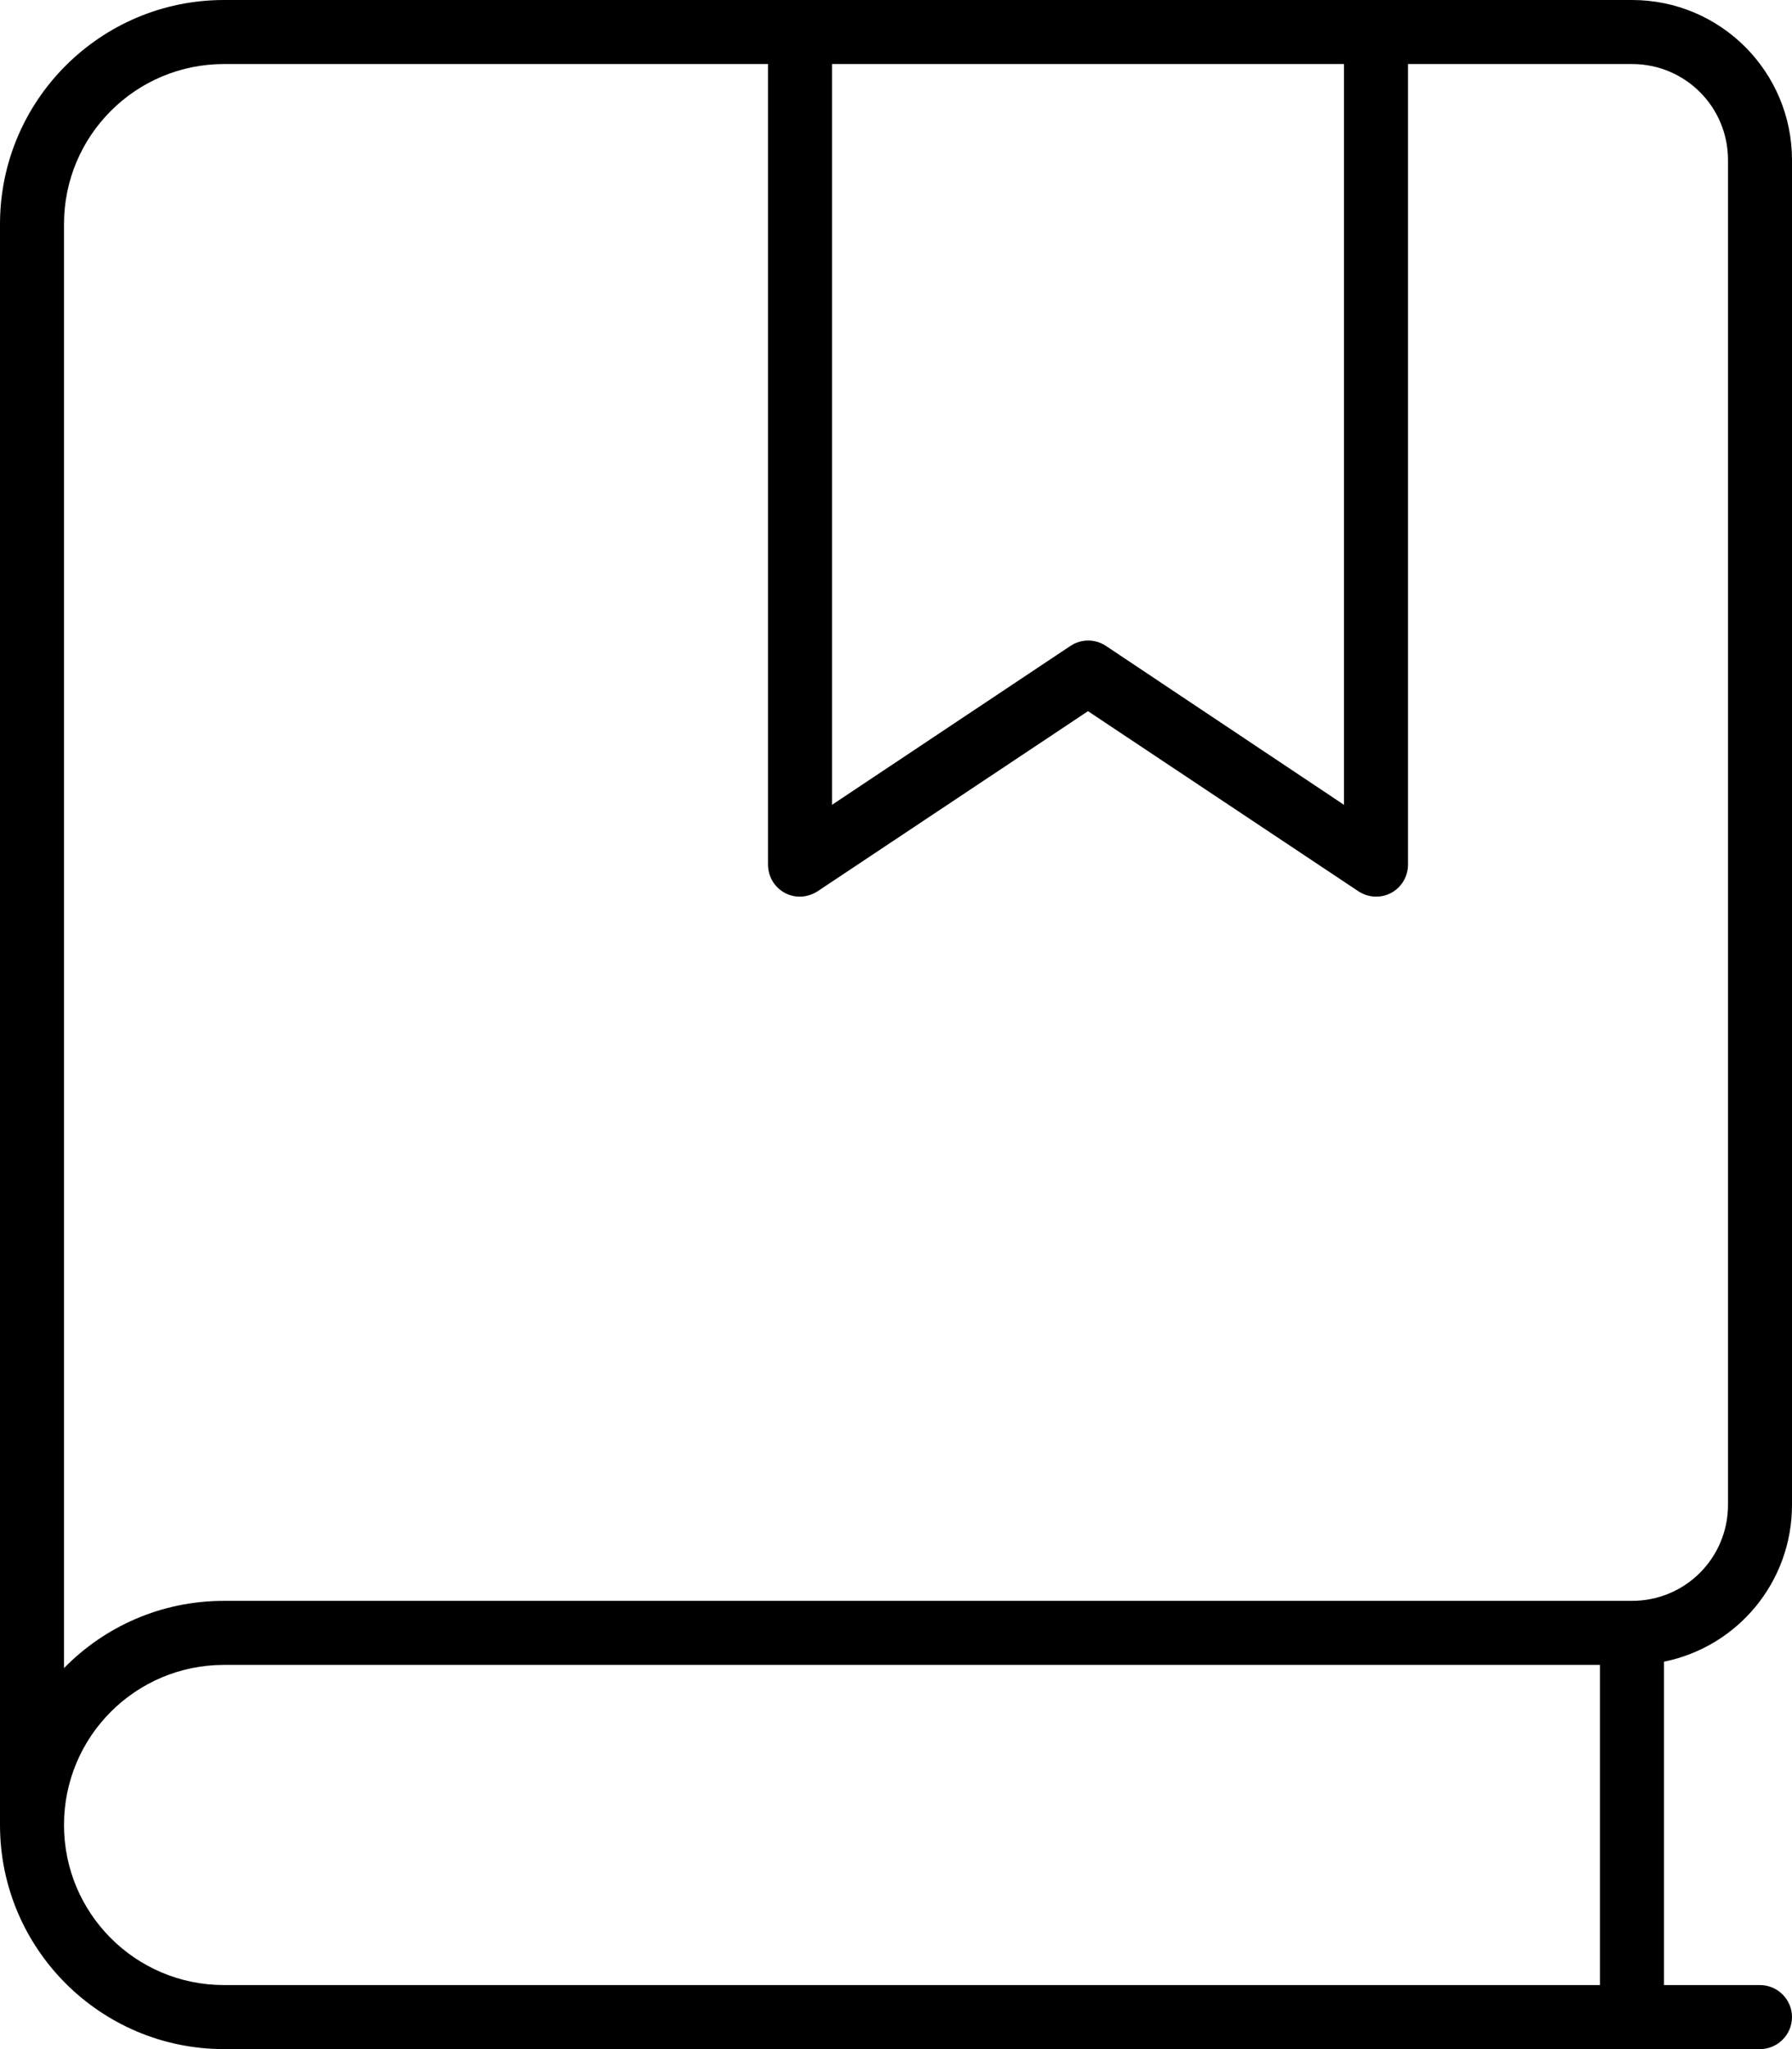 <svg xmlns="http://www.w3.org/2000/svg" viewBox="0 0 448 512"><!--! Font Awesome Pro 7.0.1 by @fontawesome - https://fontawesome.com License - https://fontawesome.com/license (Commercial License) Copyright 2025 Fonticons, Inc. --><path fill="currentColor" d="M0 56C0 25.1 25.1 0 56 0L408 0c22.1 0 40 17.9 40 40l0 336c0 19.4-13.7 35.5-32 39.2l0 80.8 24 0c4.4 0 8 3.6 8 8s-3.6 8-8 8L56 512c-30.9 0-56-25.1-56-56L0 56zM336 16l-128 0 0 185.1 59.6-39.7c2.7-1.8 6.2-1.8 8.9 0L336 201.1 336 16zM192 16L56 16C33.9 16 16 33.9 16 56l0 360.8C26.2 406.4 40.3 400 56 400l352 0c13.3 0 24-10.7 24-24l0-336c0-13.3-10.7-24-24-24l-56 0 0 200c0 3-1.6 5.7-4.2 7.1s-5.8 1.2-8.2-.4l-67.6-45-67.6 45c-2.5 1.6-5.6 1.8-8.2 .4S192 219 192 216l0-200zM56 416c-22.1 0-40 17.9-40 40s17.9 40 40 40l344 0 0-80-344 0z"/></svg>